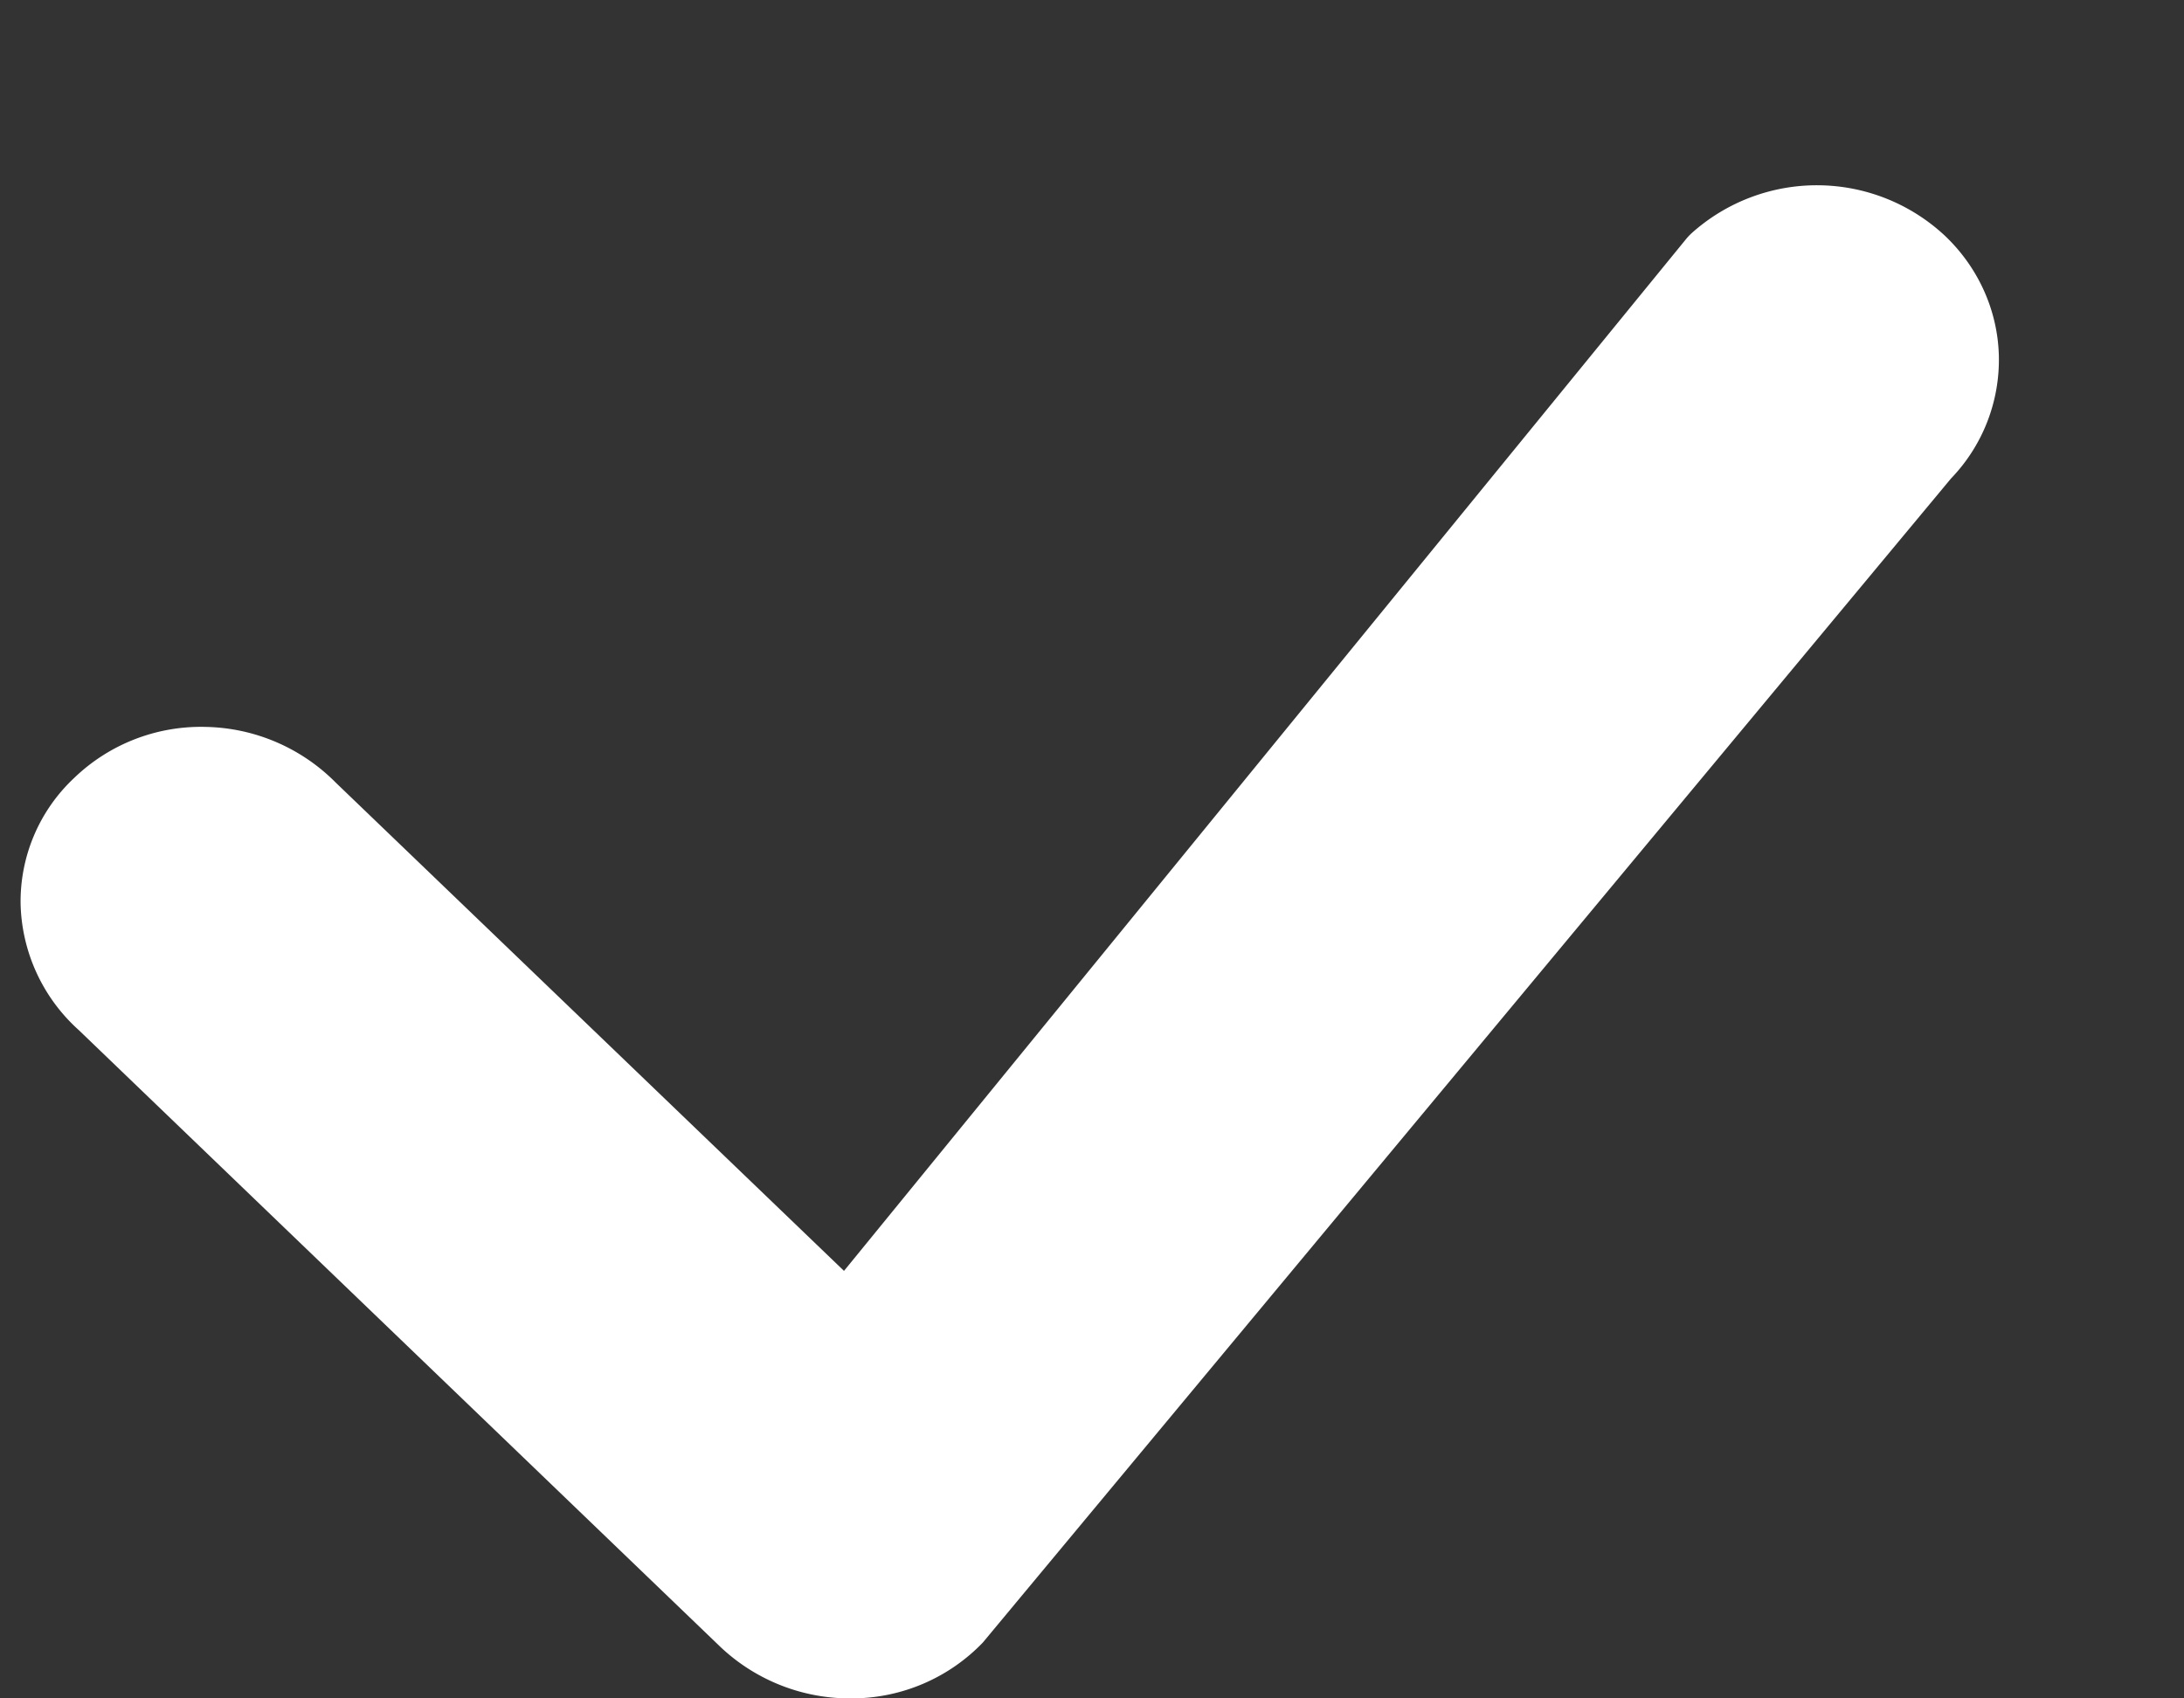 <svg width="9" height="7" viewBox="0 0 9 7" fill="none" xmlns="http://www.w3.org/2000/svg"><rect x="0" y="0" width="9" height="7" fill="#333333" stroke="none"/><path d="M6.97.962A.773.773 0 018.013.97c.138.13.219.308.224.495a.705.705 0 01-.197.507L4.05 6.77a.75.75 0 01-.536.23.777.777 0 01-.544-.211L.324 4.245a.722.722 0 01-.239-.515.697.697 0 01.22-.523.753.753 0 01.543-.211.775.775 0 01.536.23l2.094 2.012L6.95.983a.262.262 0 01.02-.021z" fill="#fff"/></svg>